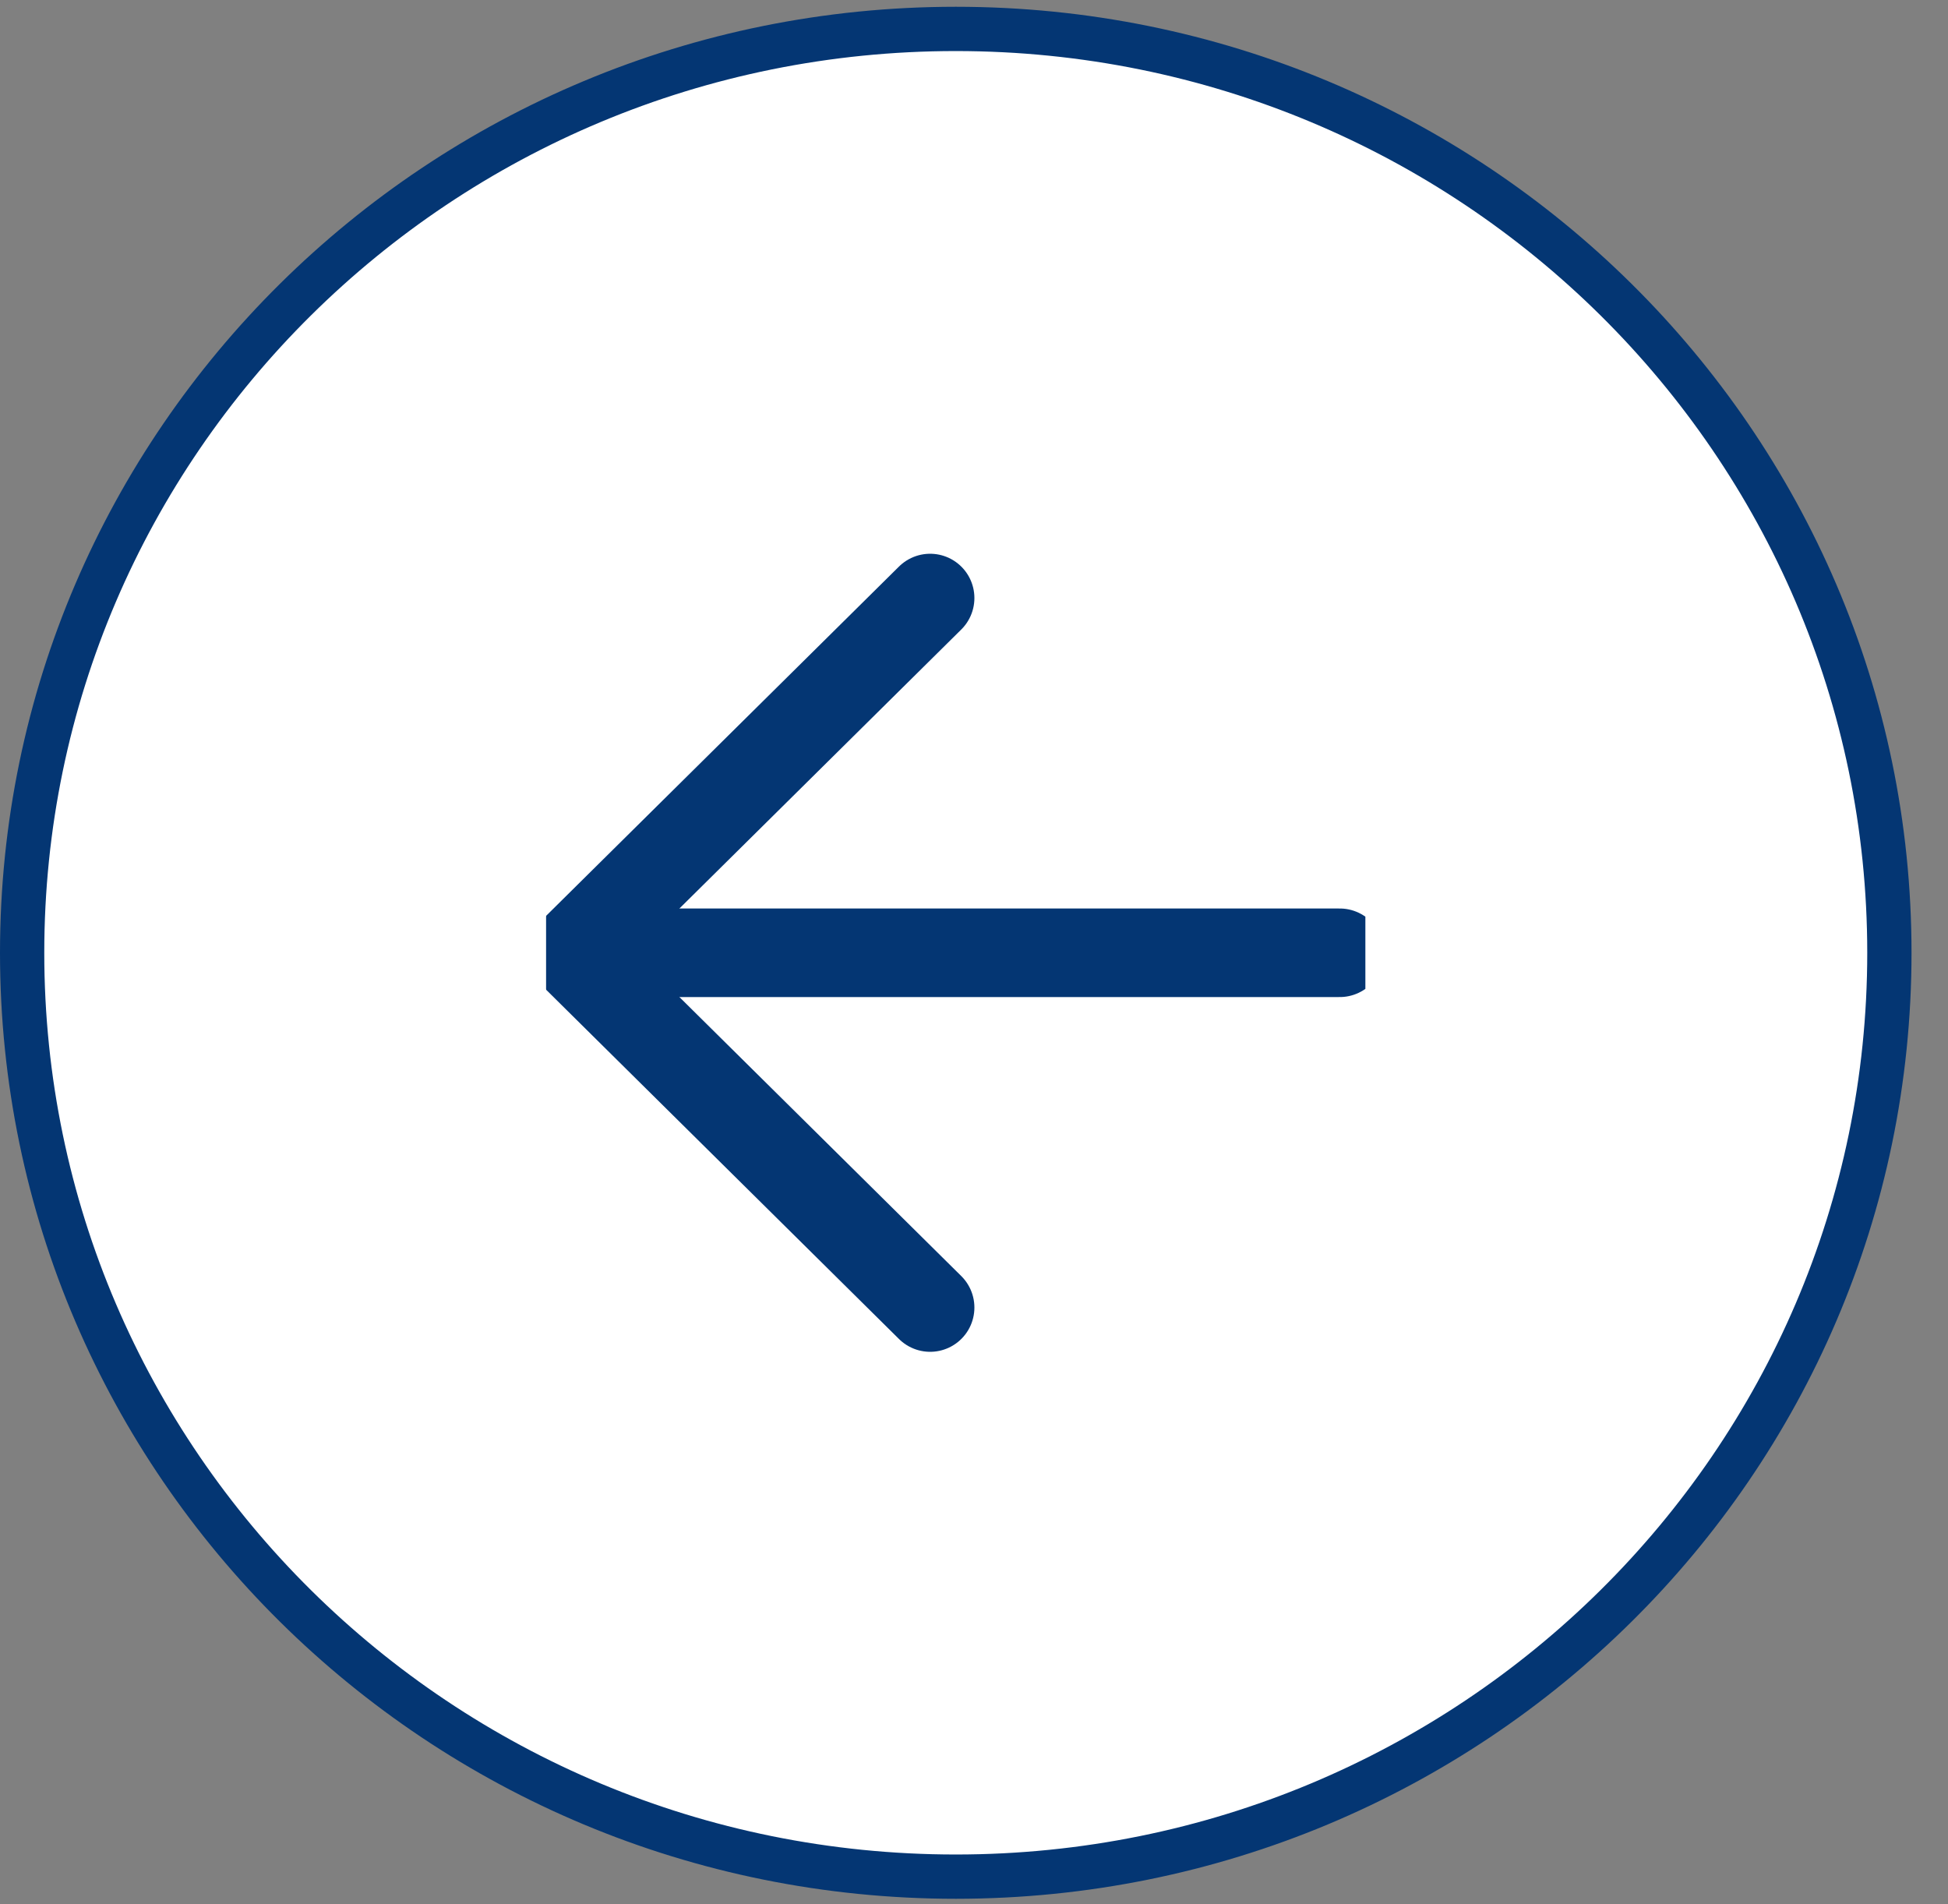 <svg width="44" height="43" viewBox="0 0 44 43" fill="none" xmlns="http://www.w3.org/2000/svg">
<rect x="0" y="0" width="44" height="43" fill="#808080" stroke="none"/>
<path d="M42.676 21.516C42.676 33.033 33.239 42.379 21.588 42.379C9.936 42.379 0.5 33.033 0.5 21.516C0.5 9.998 9.936 0.653 21.588 0.653C33.239 0.653 42.676 9.998 42.676 21.516Z" fill="white" stroke="#043673"/>
<g clip-path="url(#clip0_148_2074)">
<path d="M30.261 21.516H12.914" stroke="#043673" stroke-width="2" stroke-linecap="round" stroke-linejoin="round"/>
<path d="M21.009 13.505L12.914 21.516L21.009 29.527" stroke="#043673" stroke-width="2" stroke-linecap="round" stroke-linejoin="round"/>
</g>
<defs>
<clipPath id="clip0_148_2074">
<rect width="18.504" height="18.311" fill="white" transform="translate(12.336 12.36)"/>
</clipPath>
</defs>
</svg>
